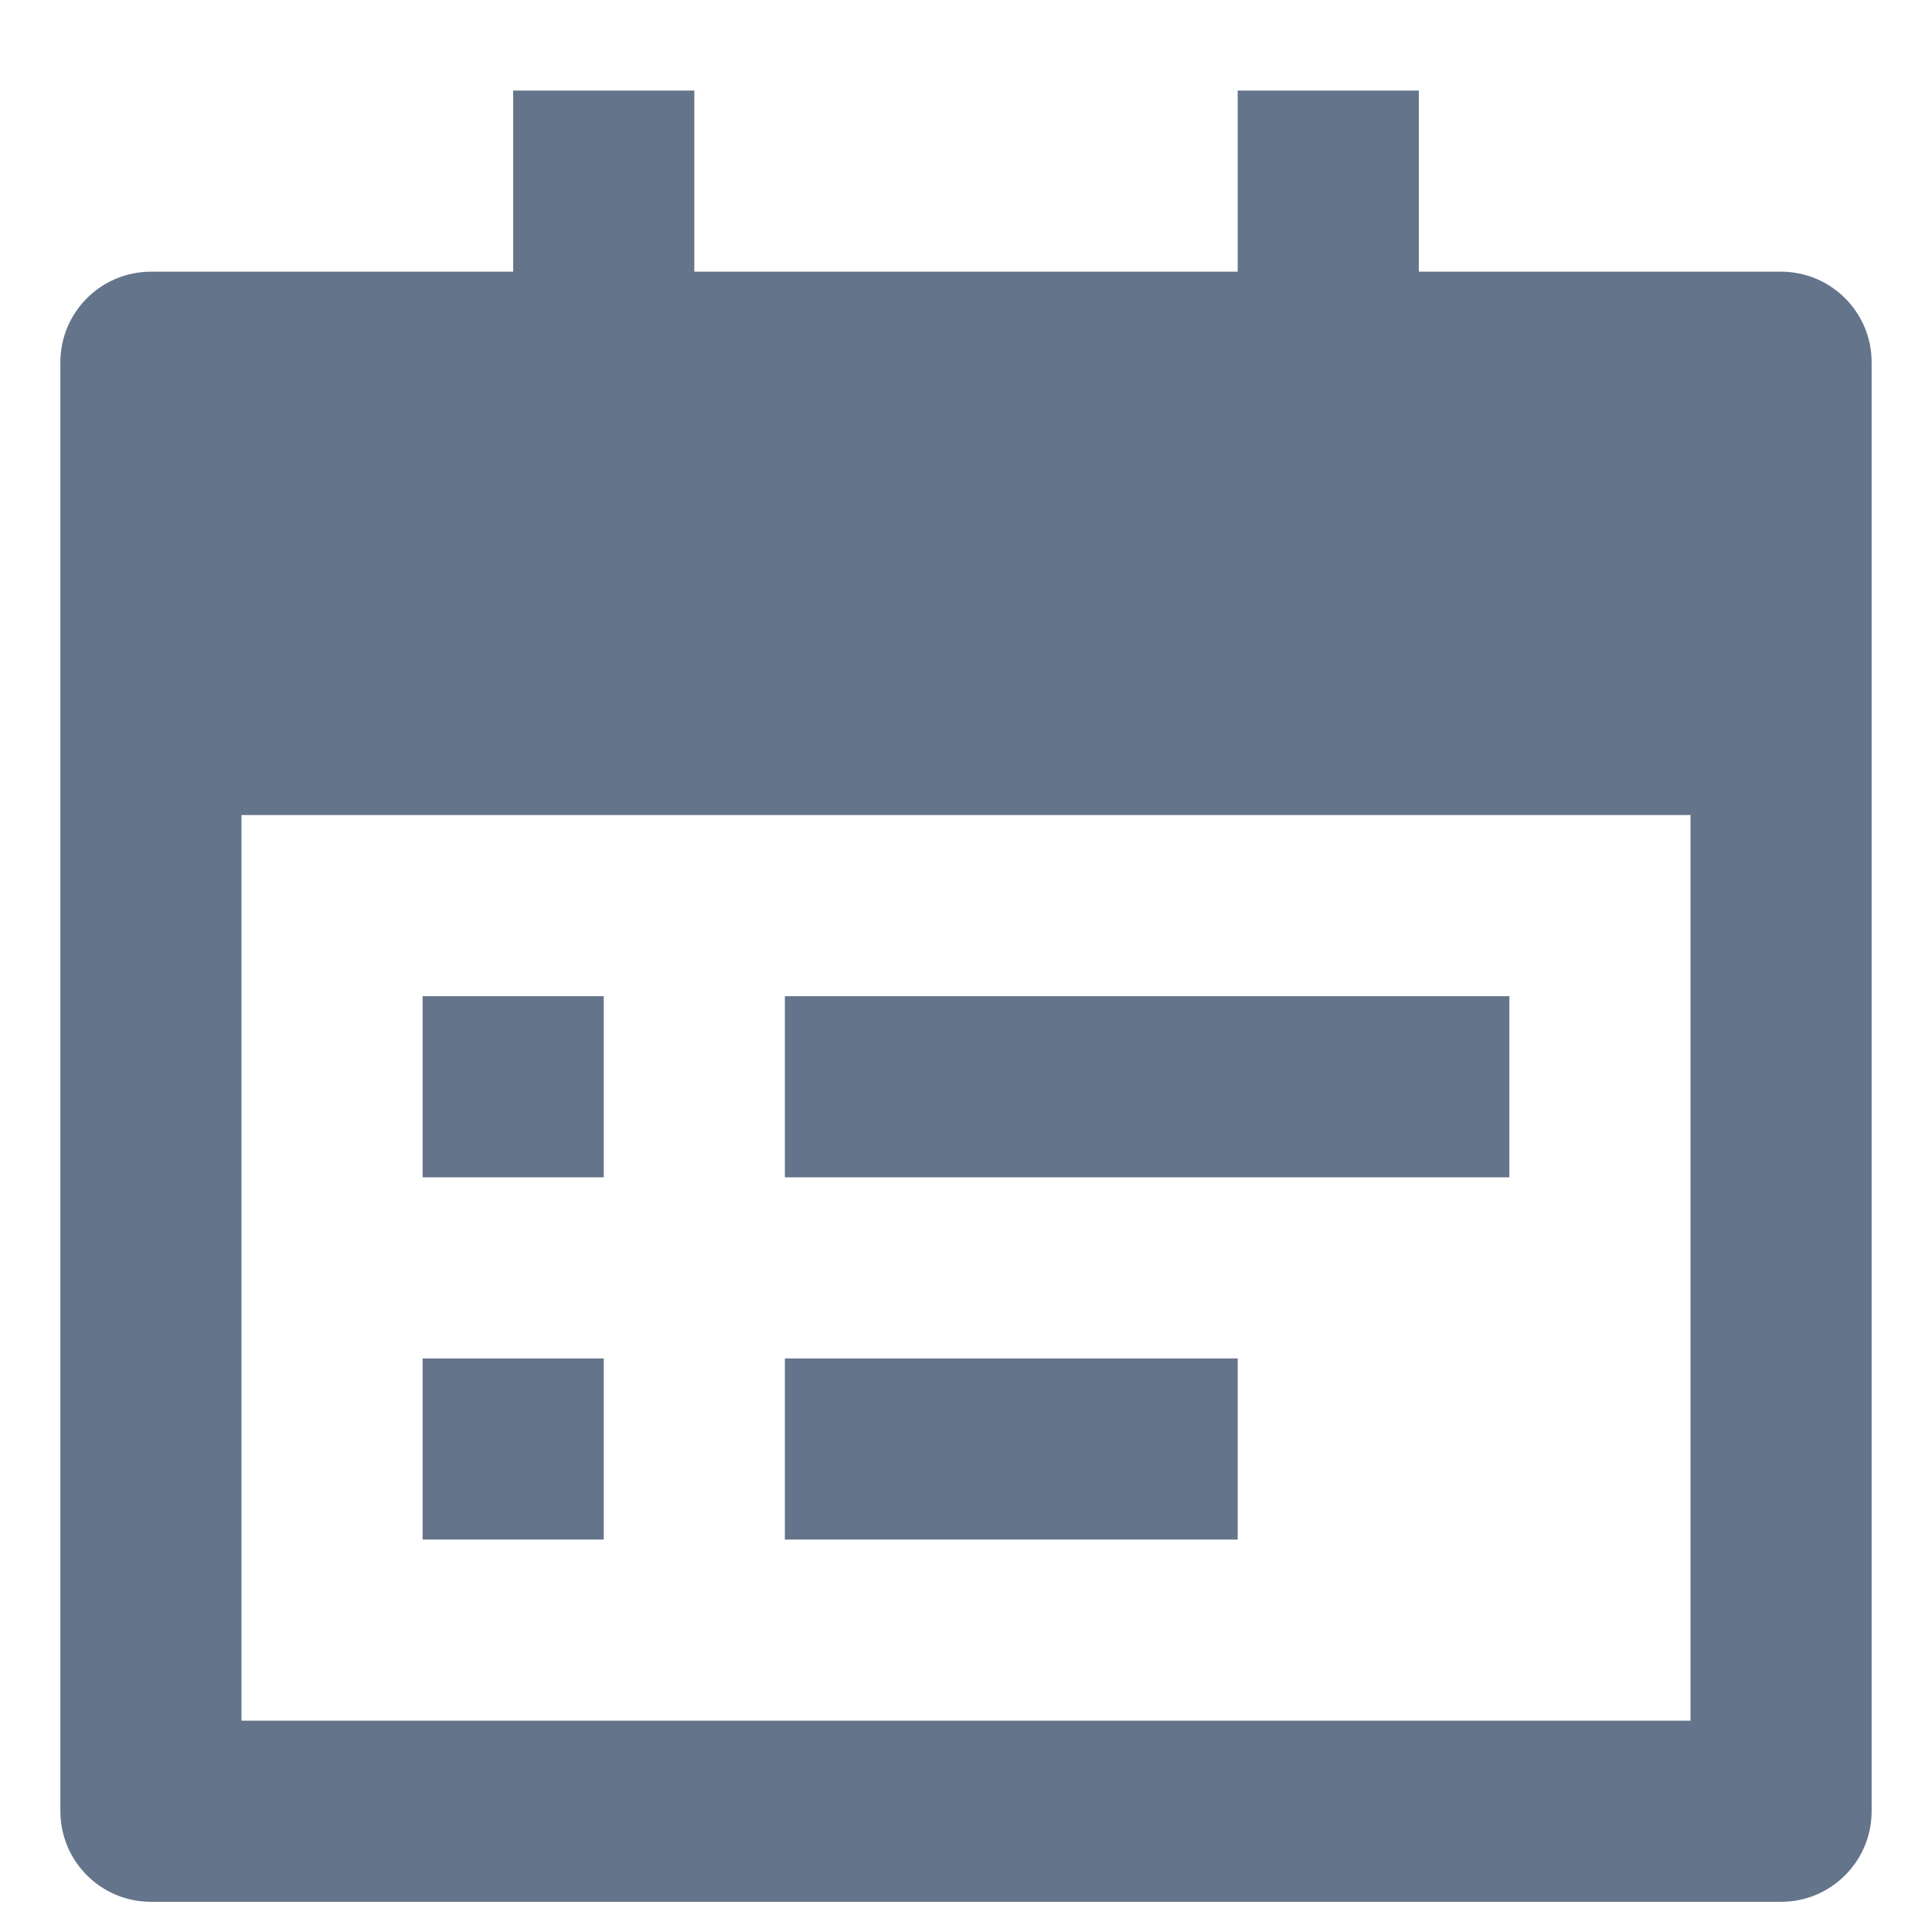 <svg width="16" height="16" viewBox="0 0 16 16" fill="none" xmlns="http://www.w3.org/2000/svg">
<path d="M11.75 2.25H14.75C15.164 2.25 15.5 2.586 15.5 3V15C15.5 15.414 15.164 15.75 14.75 15.75H1.25C0.836 15.75 0.5 15.414 0.5 15V3C0.5 2.586 0.836 2.25 1.25 2.25H4.25V0.75H5.75V2.25H10.25V0.75H11.75V2.25ZM2 6.75V14.25H14V6.75H2ZM3.5 8.25H5V9.75H3.5V8.25ZM3.5 11.25H5V12.75H3.5V11.25ZM6.5 8.25H12.5V9.75H6.5V8.25ZM6.5 11.25H10.25V12.75H6.5V11.25Z" fill="#64748B"/>
</svg>

